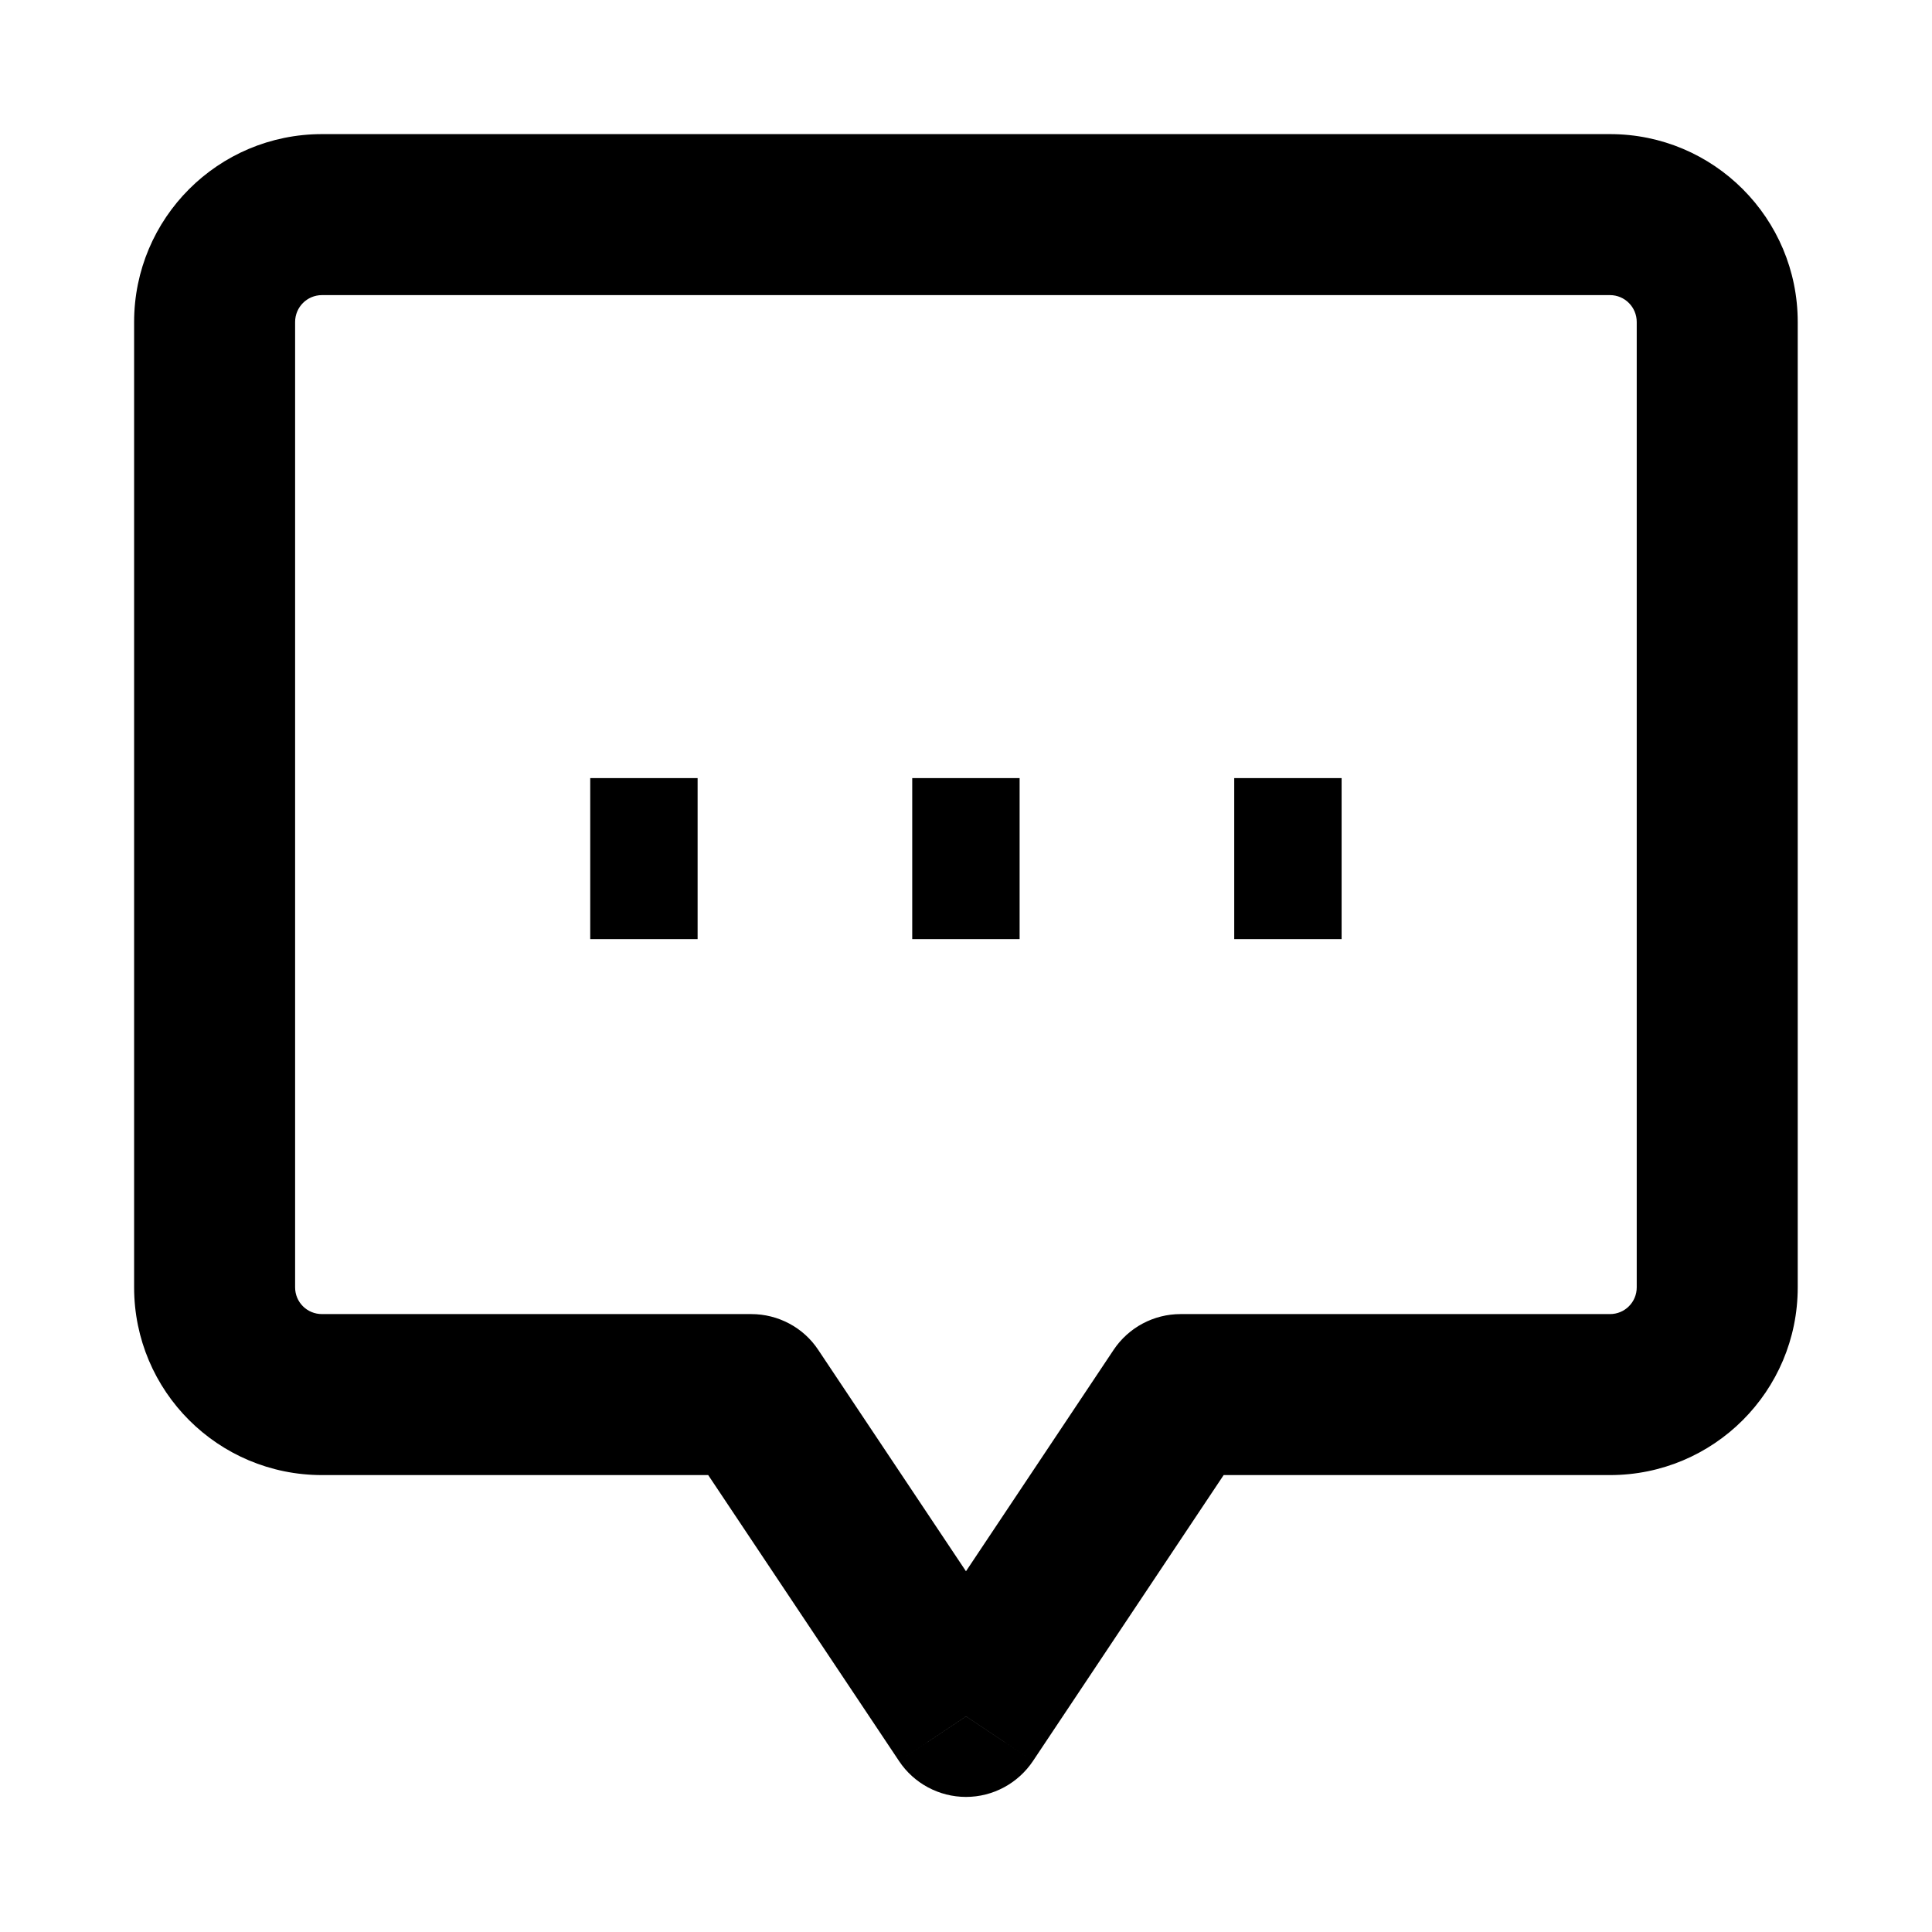 <svg width="12" height="12" viewBox="0 0 12 12" xmlns="http://www.w3.org/2000/svg">
<path d="M4.666 8.662L5.082 8.384C4.99 8.245 4.833 8.162 4.666 8.162V8.662ZM6 10.661L5.584 10.938C5.676 11.077 5.833 11.161 6 11.161C6.167 11.161 6.323 11.077 6.416 10.938L6 10.661ZM7.333 8.662V8.162C7.166 8.162 7.01 8.245 6.917 8.384L7.333 8.662ZM4.25 8.939L5.584 10.938L6.416 10.383L5.082 8.384L4.25 8.939ZM6.416 10.938L7.749 8.939L6.917 8.384L5.584 10.383L6.416 10.938ZM7.333 9.162H10V8.162H7.333V9.162ZM10 9.162C10.644 9.162 11.166 8.641 11.166 7.996H10.166C10.166 8.088 10.092 8.162 10 8.162V9.162ZM11.166 7.996V2H10.166V7.996H11.166ZM11.166 2C11.166 1.355 10.644 0.833 10 0.833V1.833C10.092 1.833 10.166 1.908 10.166 2H11.166ZM10 0.833H2V1.833H10V0.833ZM2 0.833C1.355 0.833 0.833 1.355 0.833 2H1.833C1.833 1.908 1.907 1.833 2 1.833V0.833ZM0.833 2V7.996H1.833V2H0.833ZM0.833 7.996C0.833 8.641 1.355 9.162 2 9.162V8.162C1.907 8.162 1.833 8.088 1.833 7.996H0.833ZM2 9.162H4.666V8.162H2V9.162ZM5.666 5.833H6.333V4.833H5.666V5.833ZM3.666 5.833H4.333V4.833H3.666V5.833ZM7.666 5.833H8.333V4.833H7.666V5.833Z" fill="currentColor"/>
</svg>
